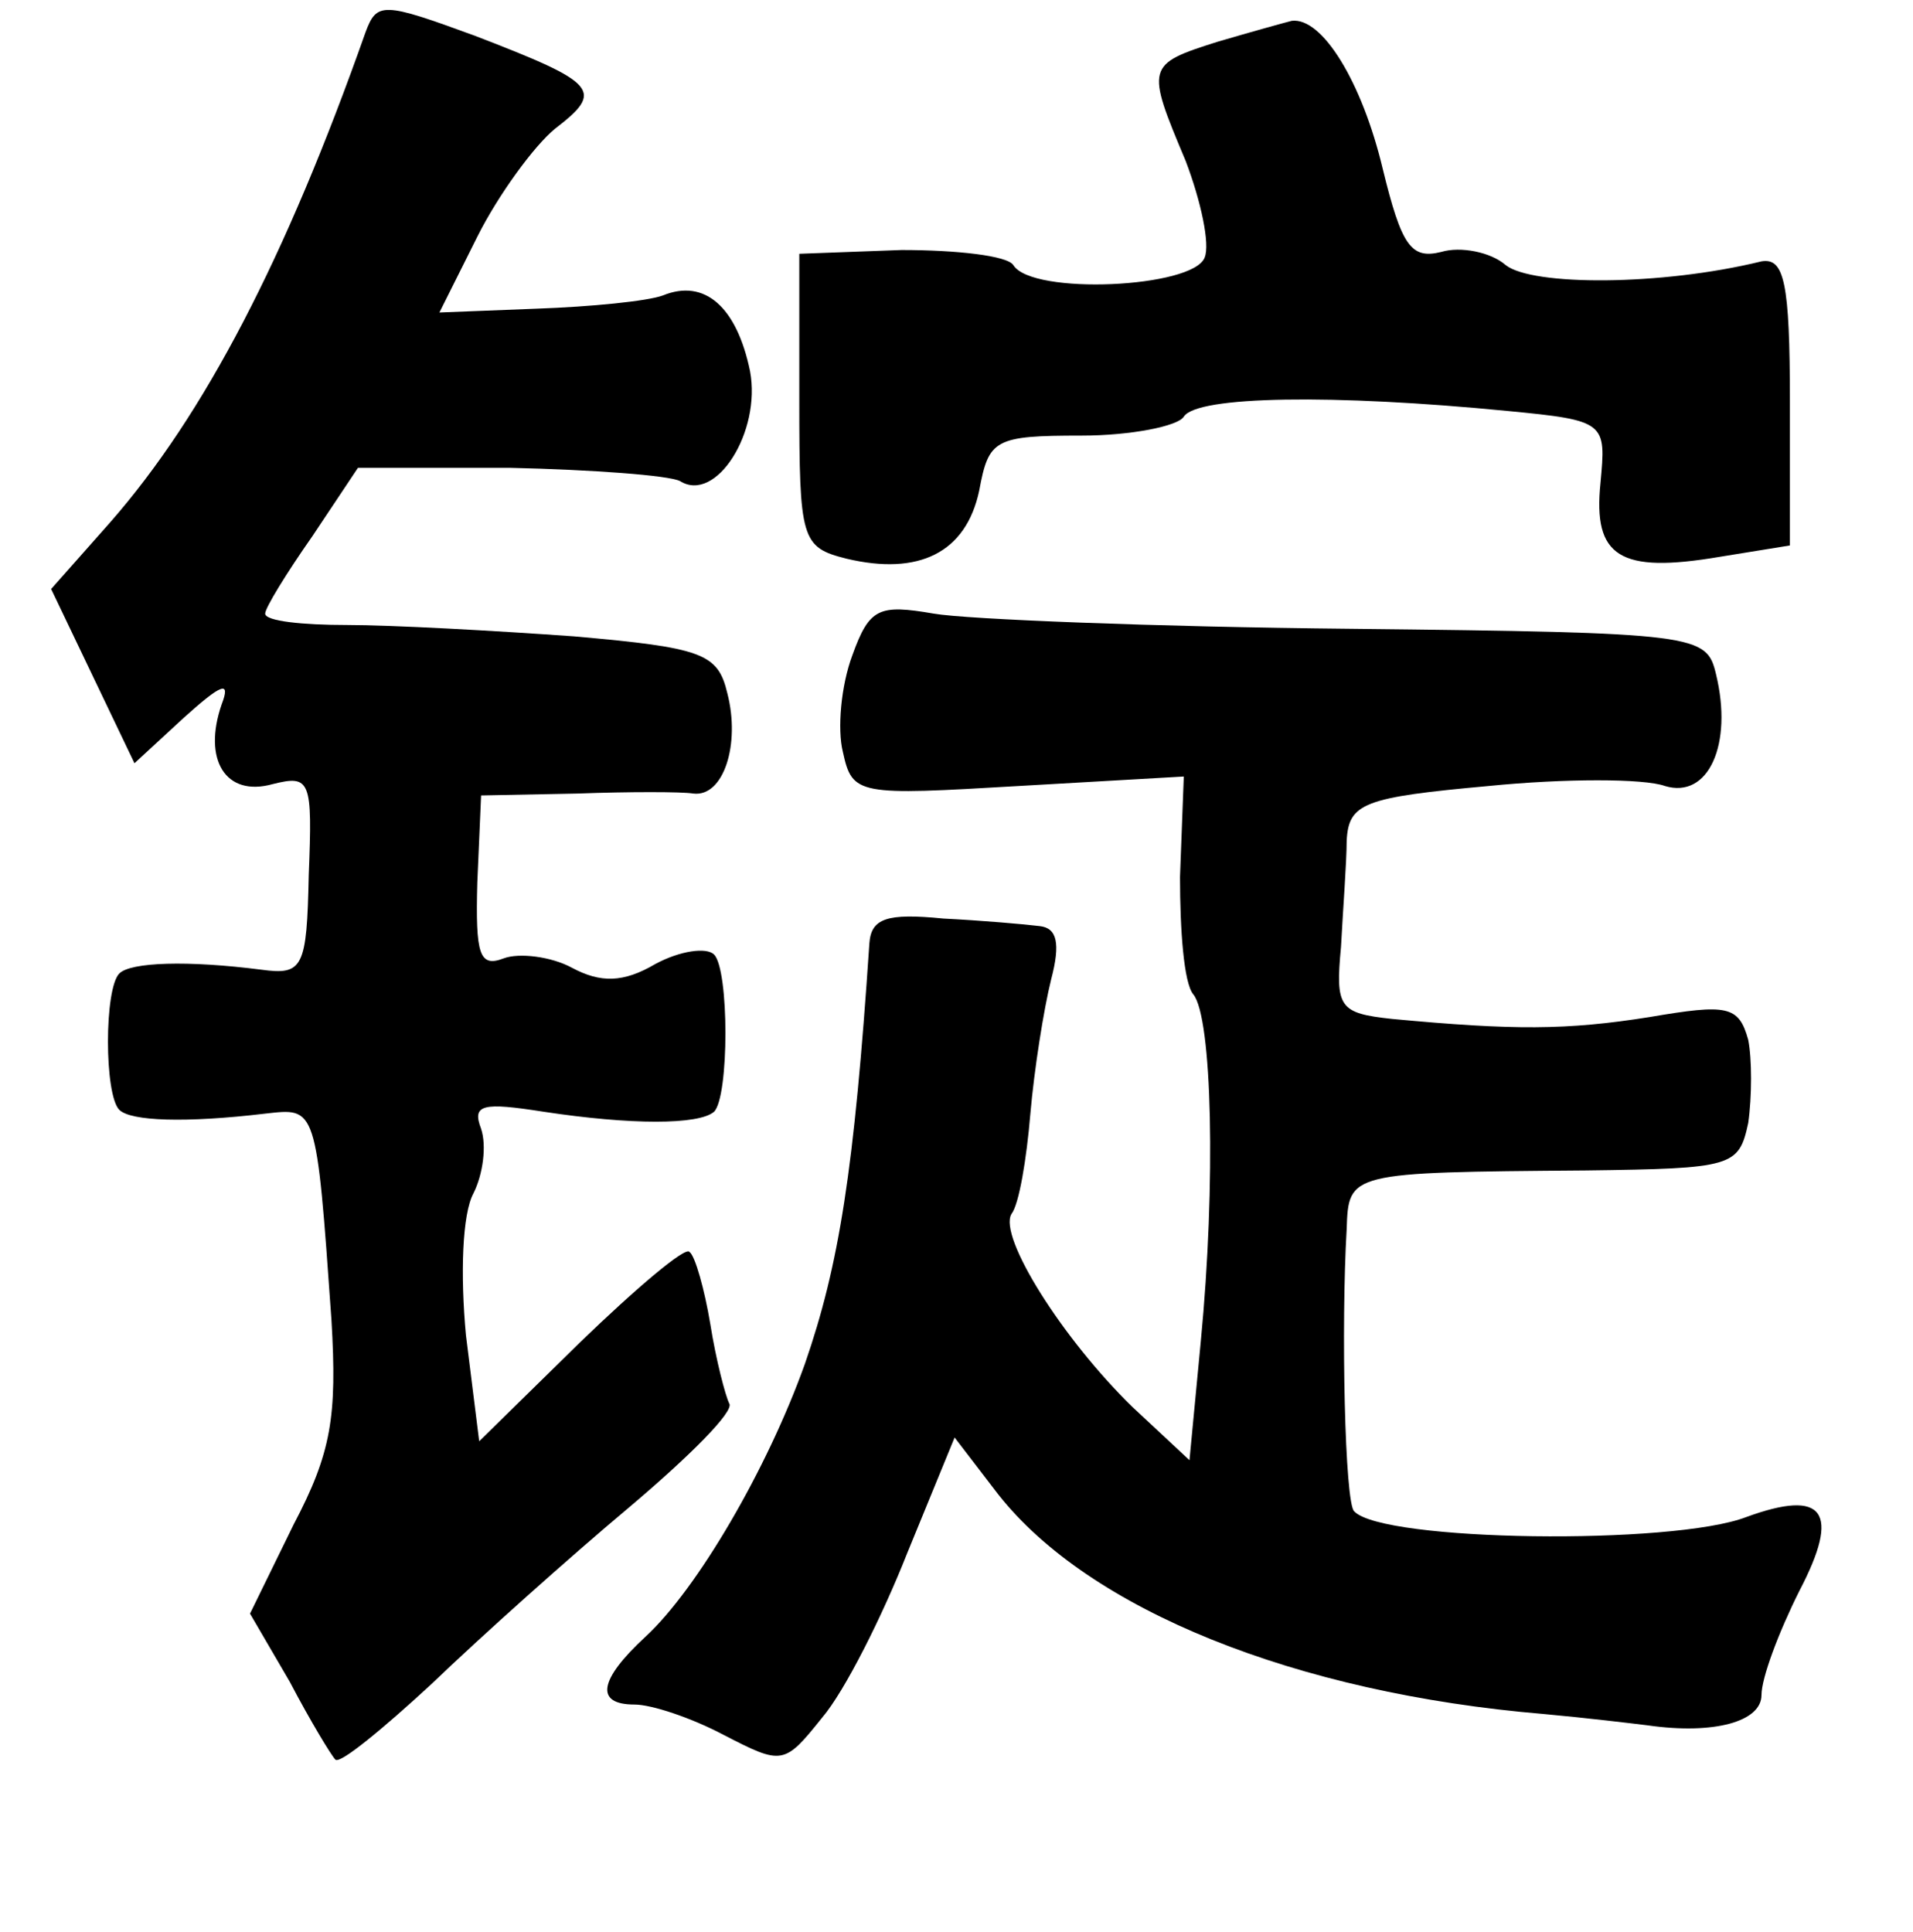 <?xml version="1.0" standalone="no"?>
<!DOCTYPE svg PUBLIC "-//W3C//DTD SVG 20010904//EN"
 "http://www.w3.org/TR/2001/REC-SVG-20010904/DTD/svg10.dtd">
<svg version="1.0" xmlns="http://www.w3.org/2000/svg"
 width="101pt" height="102pt" viewBox="0 0 101 102"
 preserveAspectRatio="xMidYMid meet">
<g transform="translate(0,102) scale(0.1,-0.1)"
fill="#000000" stroke="none">
<path d="M193 1003 c-42 -119 -85 -202 -135 -259 l-31 -35 22 -46 22 -46 26
24 c20 18 25 20 20 7 -10 -29 2 -49 27 -42 20 5 21 2 19 -48 -1 -49 -3 -53
-25 -50 -39 5 -69 4 -75 -2 -8 -8 -8 -64 0 -72 6 -6 35 -7 77 -2 27 3 27 5 35
-109 3 -51 0 -70 -20 -108 l-23 -47 21 -36 c11 -21 22 -39 24 -41 2 -3 25 16
51 40 26 25 73 67 104 93 32 27 56 51 53 55 -2 4 -7 23 -10 42 -3 18 -8 36
-11 38 -2 3 -28 -19 -58 -48 l-53 -52 -7 56 c-3 32 -2 64 4 75 5 10 7 25 4 34
-5 13 1 14 33 9 46 -7 82 -7 90 0 8 8 8 75 0 83 -4 4 -18 2 -31 -5 -17 -10
-29 -10 -44 -2 -11 6 -28 8 -36 5 -13 -5 -15 2 -14 40 l2 46 51 1 c27 1 55 1
61 0 16 -2 25 26 18 53 -5 21 -13 24 -81 30 -42 3 -96 6 -120 6 -23 0 -43 2
-43 6 0 3 11 21 25 41 l24 36 80 0 c44 -1 84 -4 90 -7 19 -12 43 26 37 58 -7
34 -24 49 -46 40 -8 -3 -38 -6 -67 -7 l-51 -2 20 40 c11 22 30 48 41 57 26 20
23 24 -42 49 -49 18 -52 18 -58 2z"/>
<path d="M643 998 c-38 -12 -38 -13 -17 -63 8 -21 13 -44 10 -51 -6 -16 -91
-20 -101 -4 -3 5 -30 8 -59 8 l-54 -2 0 -77 c0 -74 1 -78 25 -84 38 -9 63 3
70 36 5 27 8 29 54 29 26 0 51 5 54 10 7 11 79 12 171 3 52 -5 52 -6 49 -38
-4 -39 10 -48 63 -39 l37 6 0 76 c0 63 -3 76 -15 74 -53 -13 -121 -13 -135 -2
-8 7 -24 10 -34 7 -16 -4 -21 3 -31 44 -11 46 -32 80 -48 78 -4 -1 -22 -6 -39
-11z"/>
<path d="M450 674 c-6 -16 -8 -39 -5 -51 5 -23 8 -23 93 -18 l87 5 -2 -53 c0
-28 2 -56 7 -62 10 -12 12 -100 4 -183 l-6 -63 -30 28 c-37 36 -71 90 -64 102
4 5 8 29 10 53 2 23 7 55 11 71 5 19 3 27 -6 28 -8 1 -31 3 -51 4 -30 3 -38 0
-39 -13 -8 -120 -16 -170 -34 -222 -20 -56 -57 -119 -84 -144 -25 -23 -27 -36
-6 -36 9 0 30 -7 47 -16 31 -16 32 -16 52 9 12 14 32 54 45 87 l25 61 23 -30
c48 -61 157 -105 288 -116 22 -2 47 -5 55 -6 35 -5 60 2 60 16 0 9 9 33 20 55
22 42 13 54 -28 39 -39 -15 -192 -13 -207 3 -5 4 -7 98 -4 149 1 30 1 30 126
31 78 1 81 2 86 25 2 14 2 34 0 44 -5 18 -11 19 -52 12 -44 -7 -72 -7 -136 -1
-28 3 -30 6 -27 38 1 19 3 45 3 56 1 20 9 23 75 29 40 4 82 4 93 0 23 -7 36
22 27 59 -5 21 -9 22 -193 24 -103 1 -203 5 -220 8 -29 5 -34 3 -43 -22z"/>
</g>
</svg>
